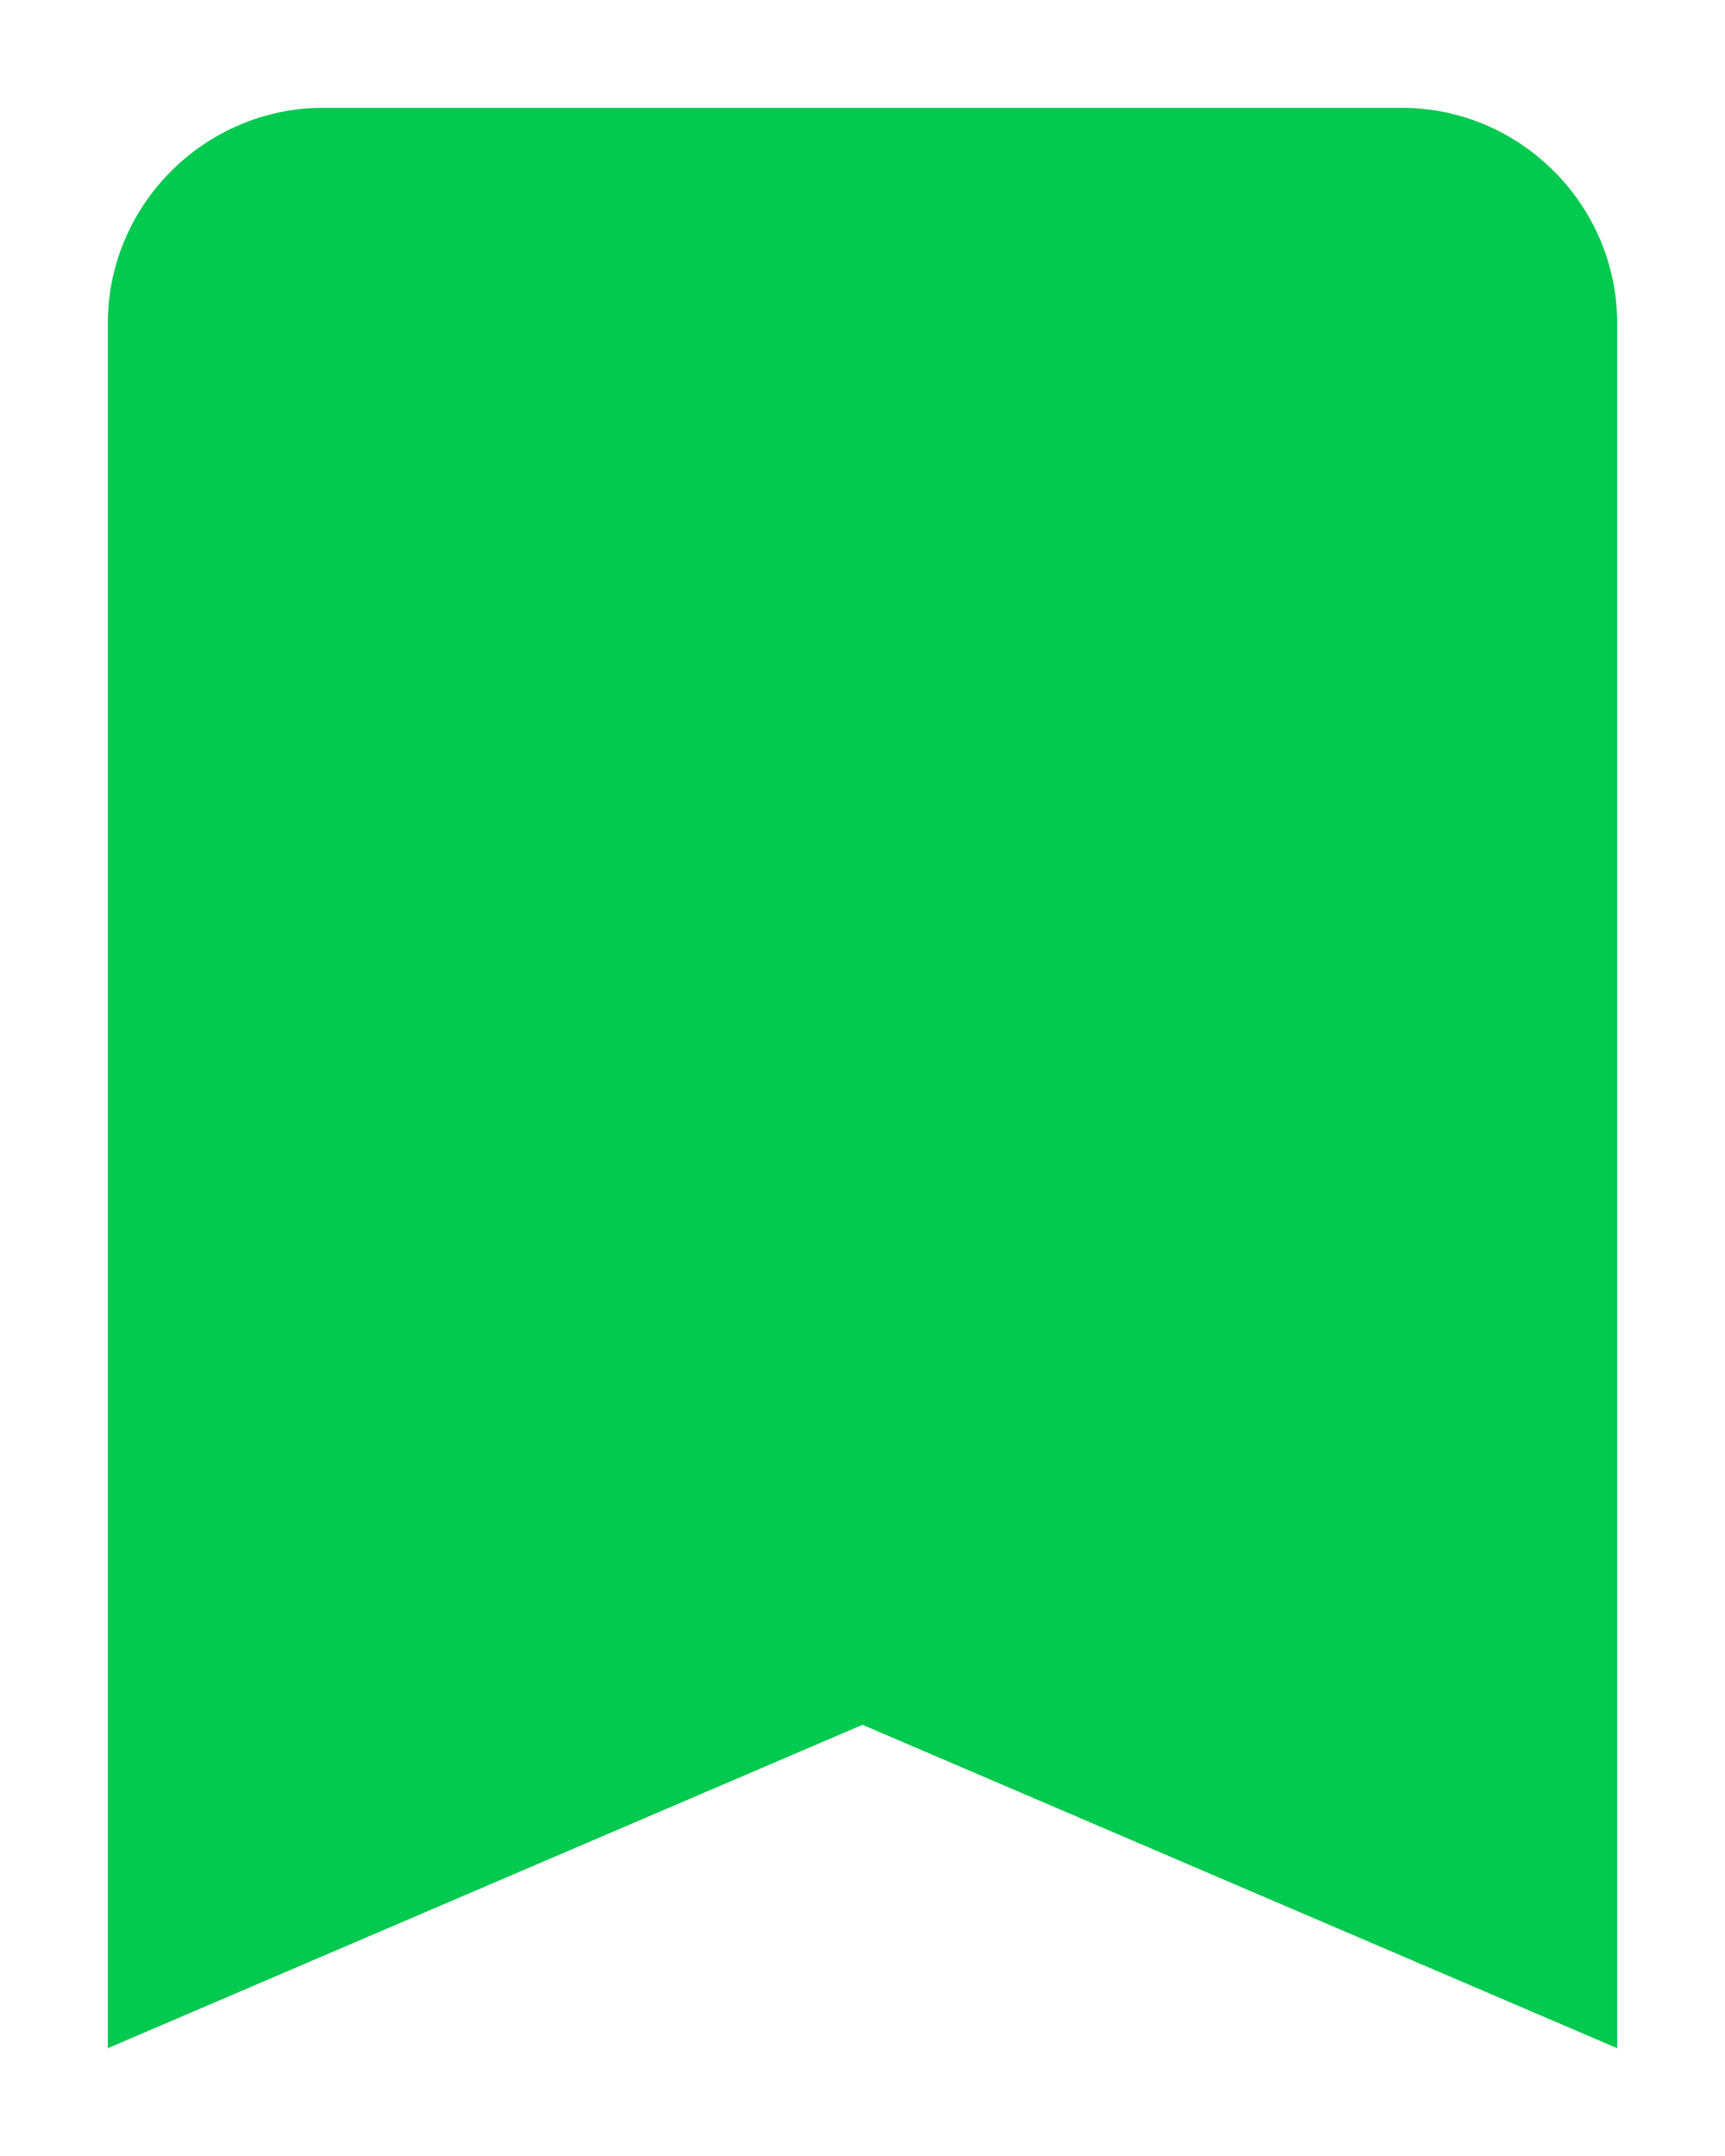 <svg width="12" height="15" viewBox="0 0 12 15" fill="none" xmlns="http://www.w3.org/2000/svg">
<path d="M9.75 0.75H2.25C1.425 0.75 0.75 1.425 0.75 2.25V14.25L6 12L11.25 14.25V2.25C11.25 1.425 10.575 0.75 9.75 0.75Z" fill="#02C94F"/>
</svg>
